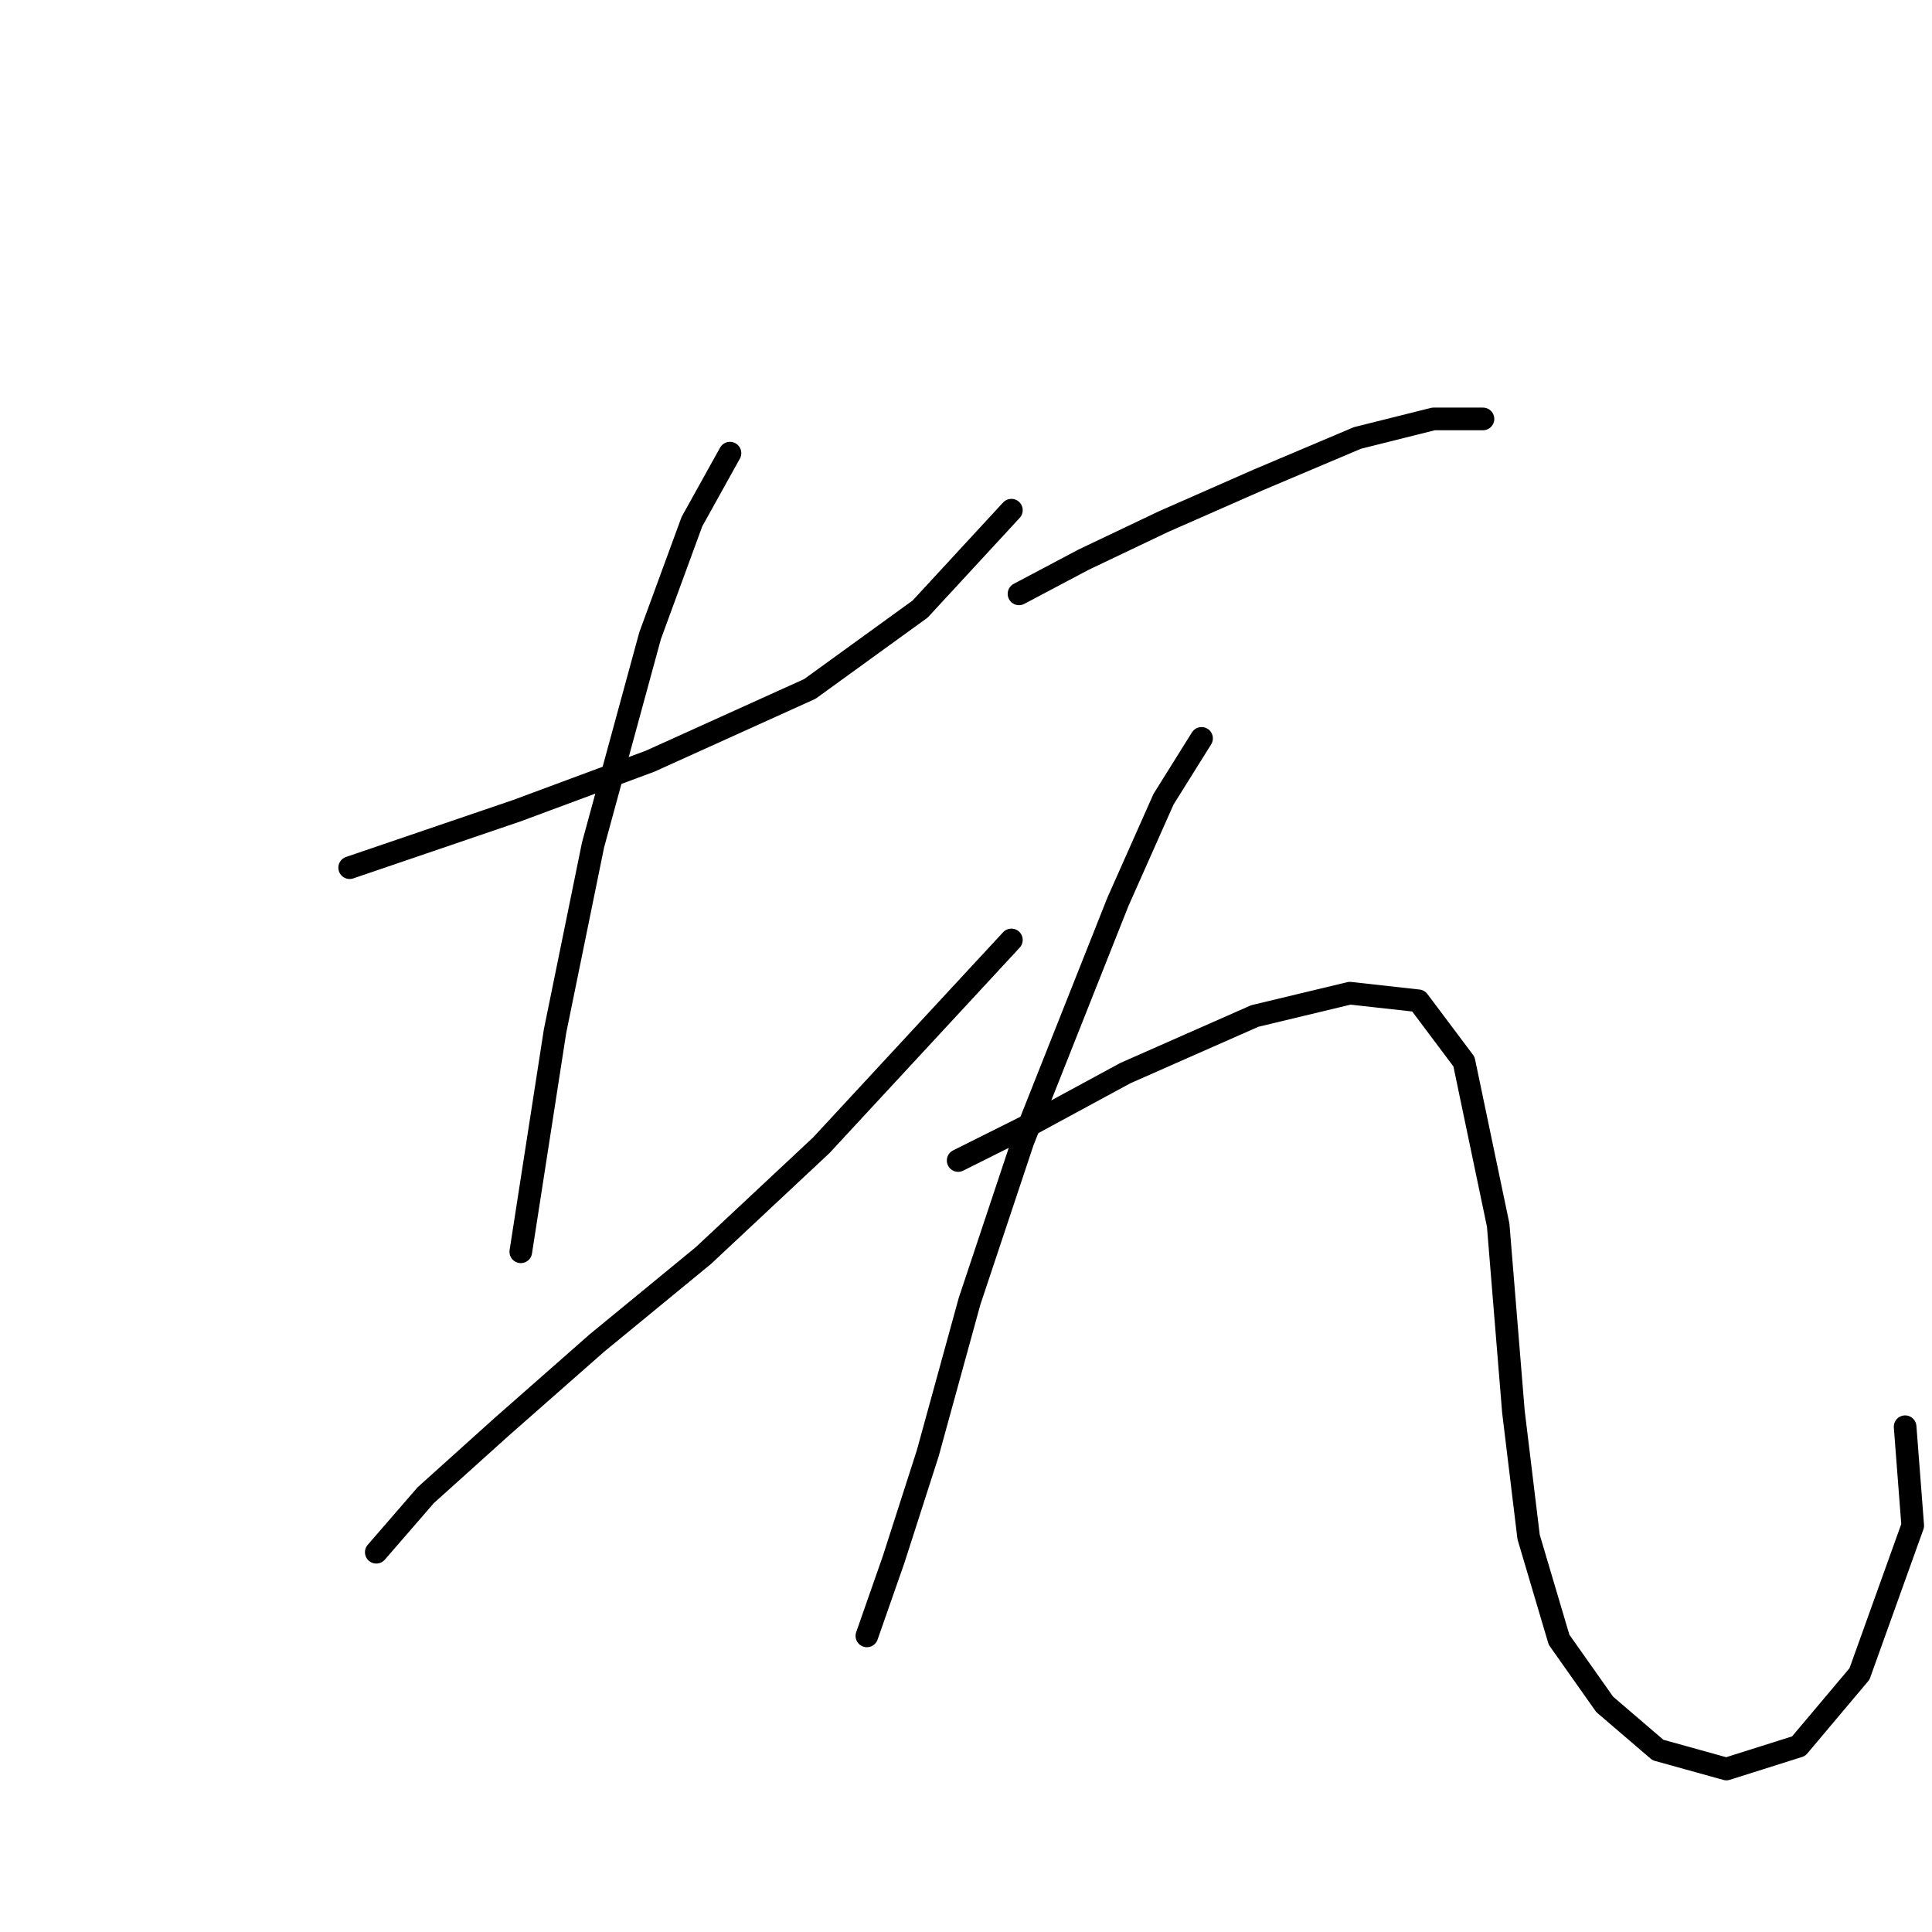 <?xml version="1.0" standalone="no"?>
    <svg width="256" height="256" xmlns="http://www.w3.org/2000/svg" version="1.1">
    <polyline stroke="black" stroke-width="3" stroke-linecap="round" fill="transparent" stroke-linejoin="round" points="46.332 114.972 68.505 107.413 86.142 100.862 107.307 91.288 121.921 80.705 134.015 67.603 134.015 67.603 " />
        <polyline stroke="black" stroke-width="3" stroke-linecap="round" fill="transparent" stroke-linejoin="round" points="96.725 60.044 91.686 69.115 86.142 84.233 78.584 111.949 73.544 136.641 69.009 165.869 69.009 165.869 " />
        <polyline stroke="black" stroke-width="3" stroke-linecap="round" fill="transparent" stroke-linejoin="round" points="49.86 205.679 56.411 198.12 66.489 189.049 79.088 177.963 93.197 166.373 108.819 151.759 134.015 124.547 134.015 124.547 " />
        <polyline stroke="black" stroke-width="3" stroke-linecap="round" fill="transparent" stroke-linejoin="round" points="135.023 78.69 143.59 74.154 154.172 69.115 166.771 63.572 179.873 58.029 189.951 55.509 196.502 55.509 196.502 55.509 " />
        <polyline stroke="black" stroke-width="3" stroke-linecap="round" fill="transparent" stroke-linejoin="round" points="159.212 97.839 154.172 105.902 148.125 119.508 135.527 151.255 128.472 172.42 122.929 192.577 118.394 206.687 114.866 216.765 114.866 216.765 " />
        <polyline stroke="black" stroke-width="3" stroke-linecap="round" fill="transparent" stroke-linejoin="round" points="126.96 153.775 137.039 148.735 149.133 142.184 166.267 134.625 178.865 131.602 187.936 132.61 193.983 140.672 198.518 162.341 200.534 187.034 202.549 203.663 206.581 217.269 212.628 225.836 219.683 231.883 228.754 234.403 238.328 231.379 246.391 221.805 253.446 202.151 252.438 189.049 252.438 189.049 " />
        </svg>